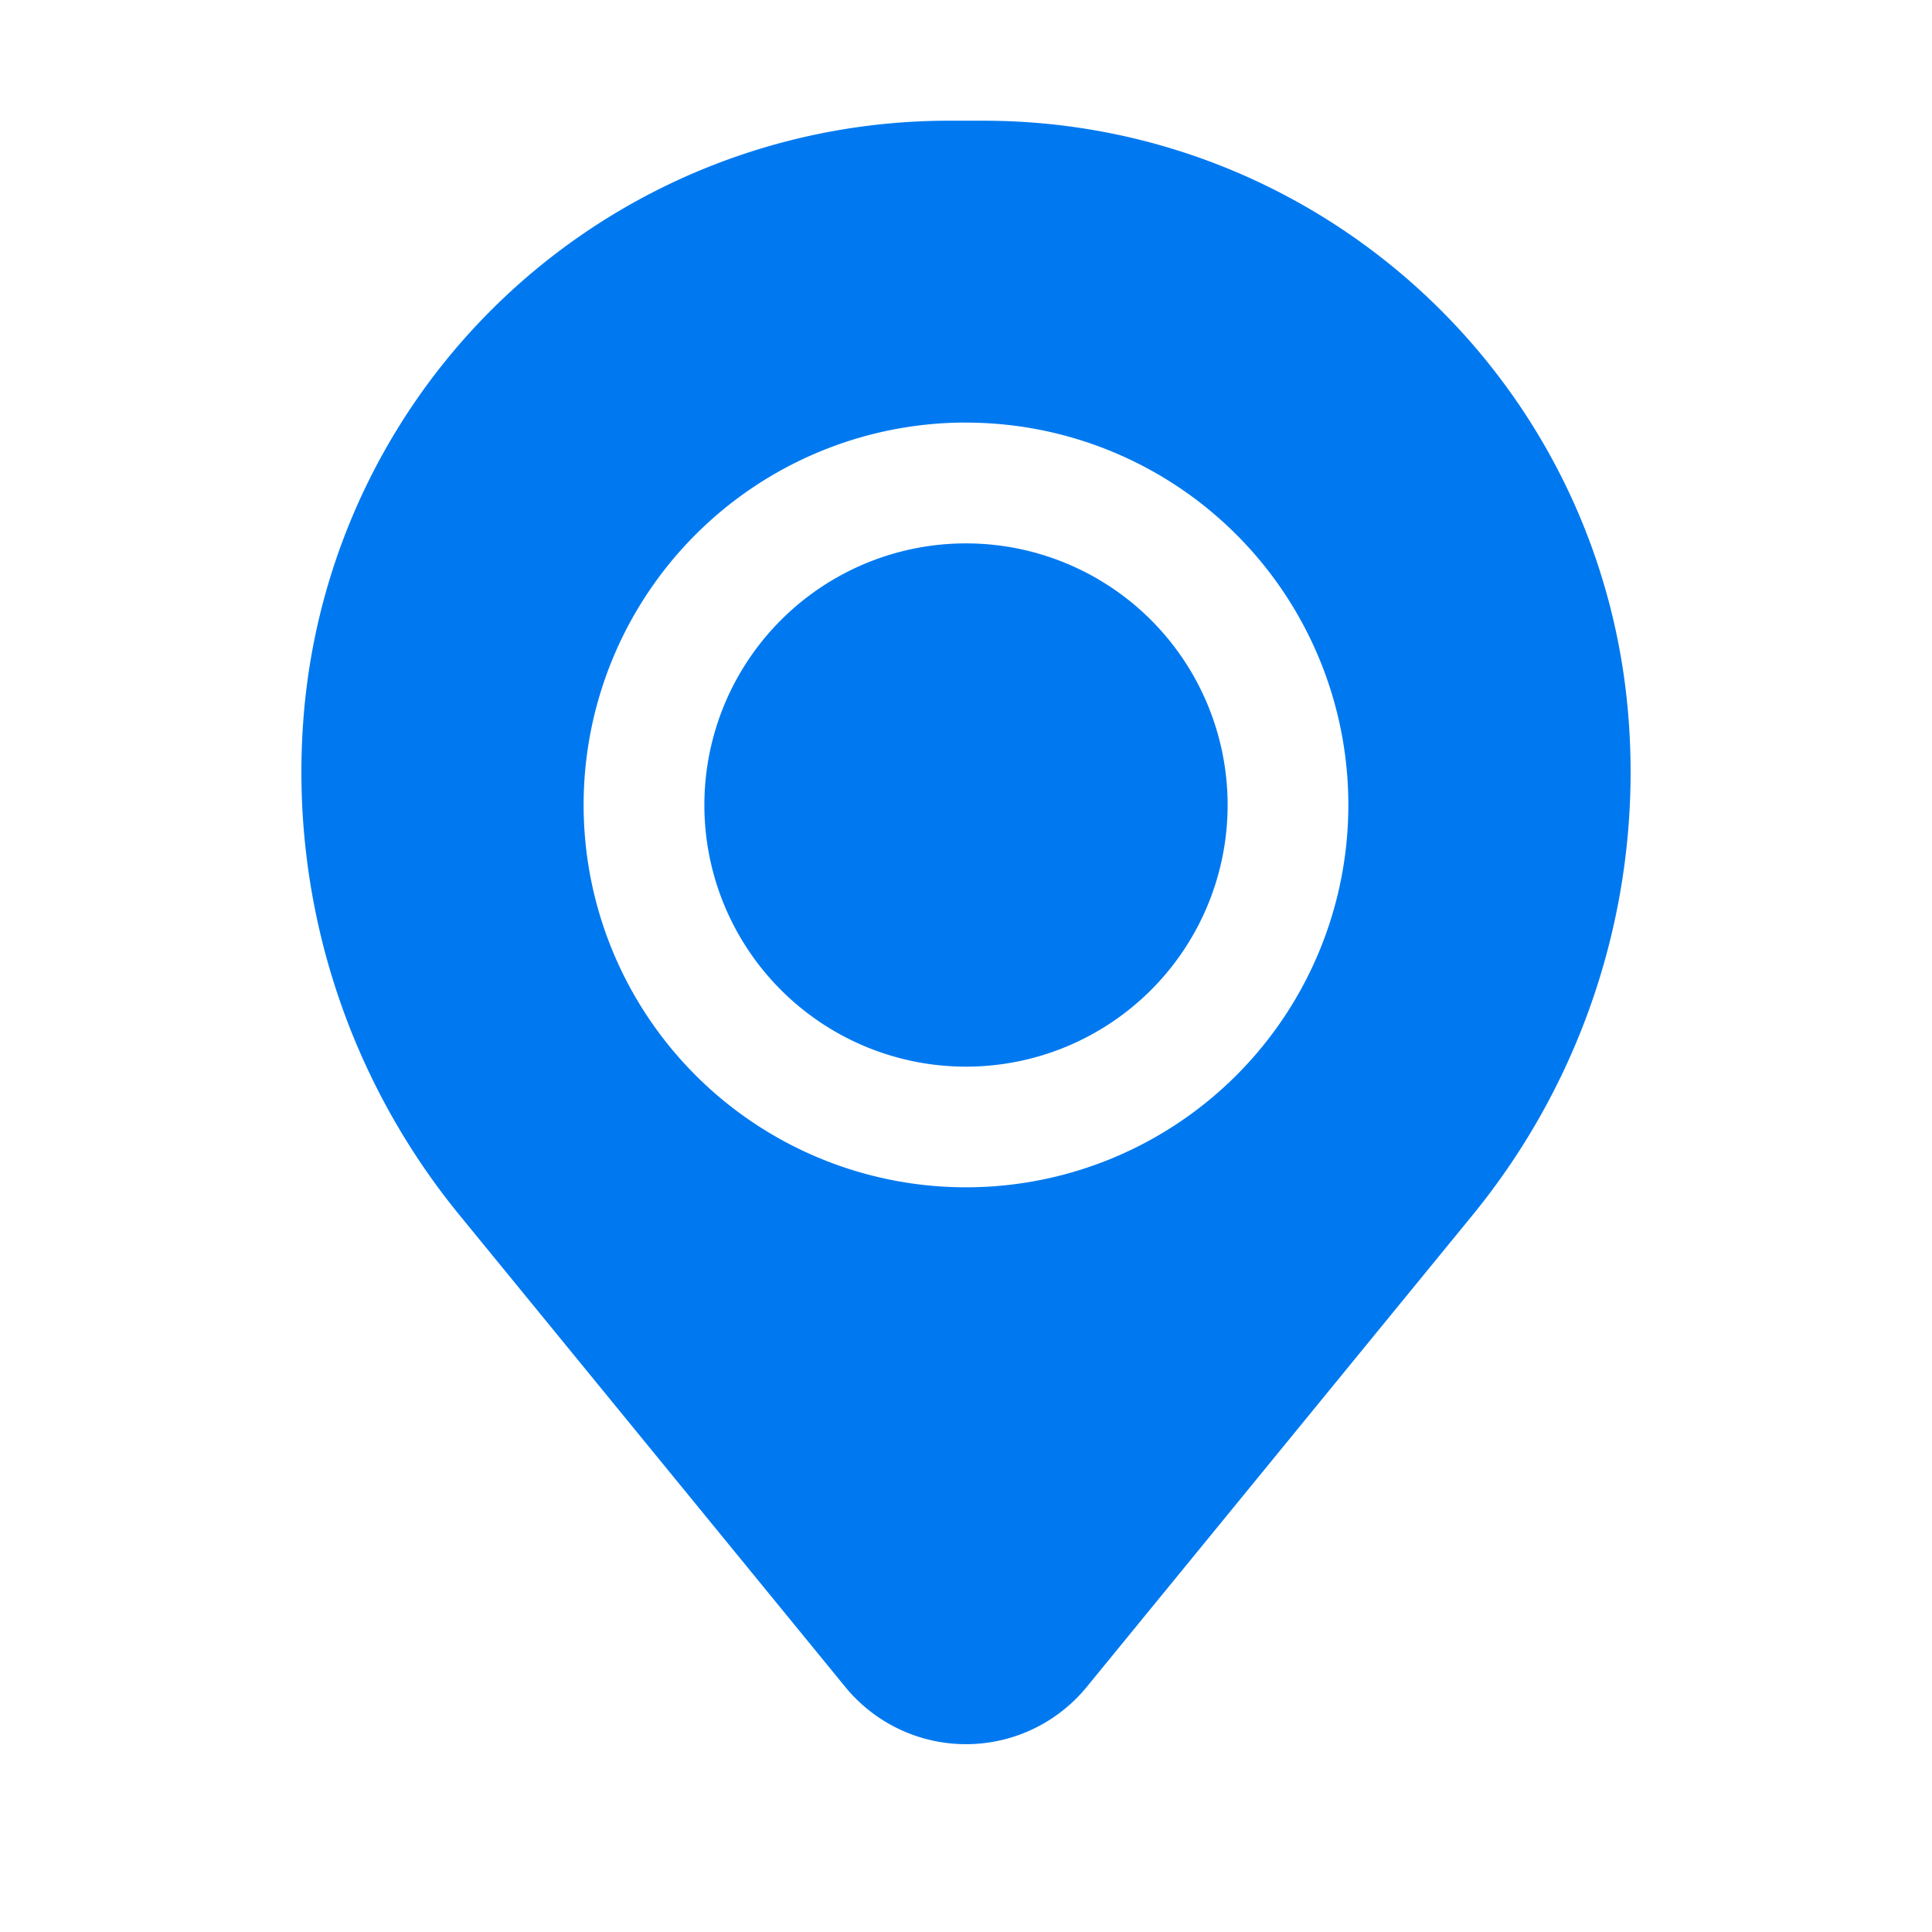 <svg width="31" height="31" fill="none" xmlns="http://www.w3.org/2000/svg"><path d="M11.302 12.917a4.198 4.198 0 1 1 8.396 0 4.198 4.198 0 0 1-8.396 0Z" fill="#0079F0"/><path fill-rule="evenodd" clip-rule="evenodd" d="M4.874 11.467a10.382 10.382 0 0 1 10.347-9.53h.558c5.403 0 9.903 4.145 10.347 9.53a11.23 11.23 0 0 1-2.498 8.03l-6.191 7.571a2.502 2.502 0 0 1-3.874 0l-6.19-7.571a11.228 11.228 0 0 1-2.499-8.03ZM15.5 6.78a6.135 6.135 0 1 0 0 12.271 6.135 6.135 0 0 0 0-12.27Z" fill="#0079F0"/></svg>